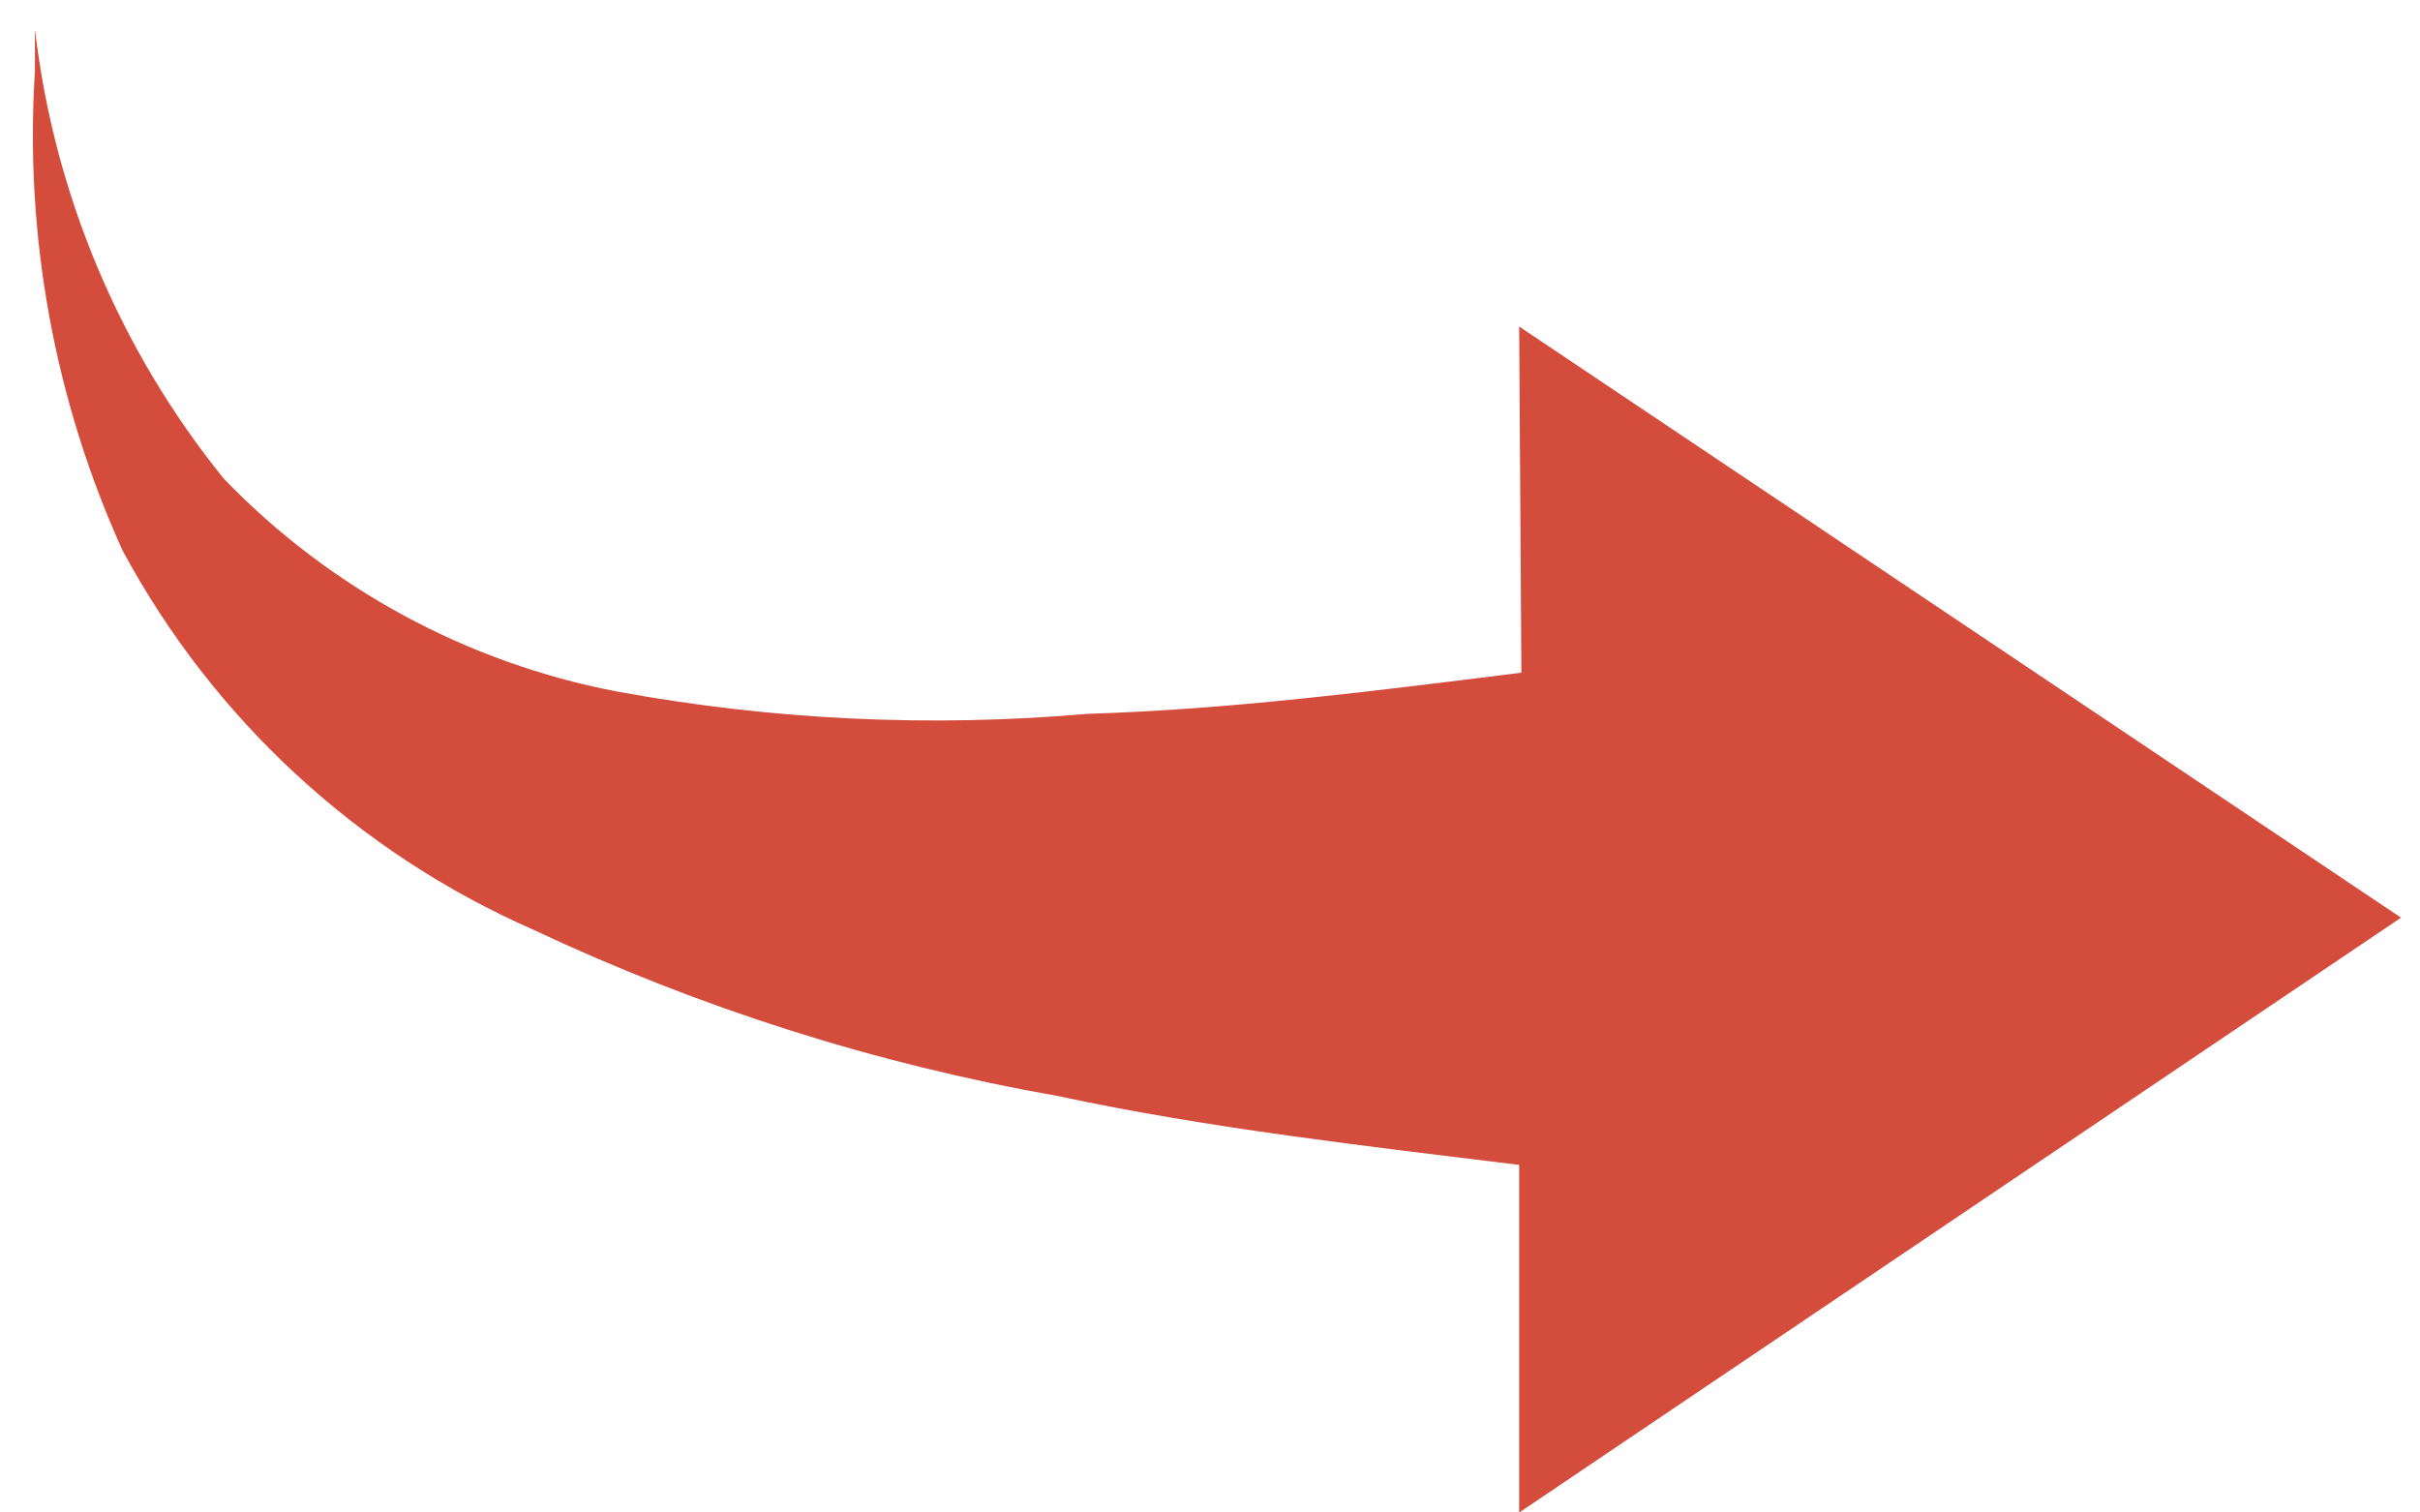 <svg width="64" height="40" viewBox="0 0 64 40" fill="none" xmlns="http://www.w3.org/2000/svg">
<path fill-rule="evenodd" clip-rule="evenodd" d="M40.235 17.79C36.273 18.285 32.547 18.76 28.763 18.879C24.601 19.241 20.409 19.041 16.3 18.285C12.341 17.525 8.714 15.559 5.917 12.658C3.161 9.247 1.429 5.125 0.924 0.769L0.924 1.879C0.645 6.232 1.441 10.587 3.242 14.56C5.642 19.019 9.464 22.548 14.1 24.586C18.508 26.661 23.172 28.141 27.97 28.985C31.933 29.837 36.154 30.312 40.176 30.808L40.176 40.002L63.498 24.269L40.176 8.635L40.235 17.79Z" fill="#D44C3B"/>
</svg>
